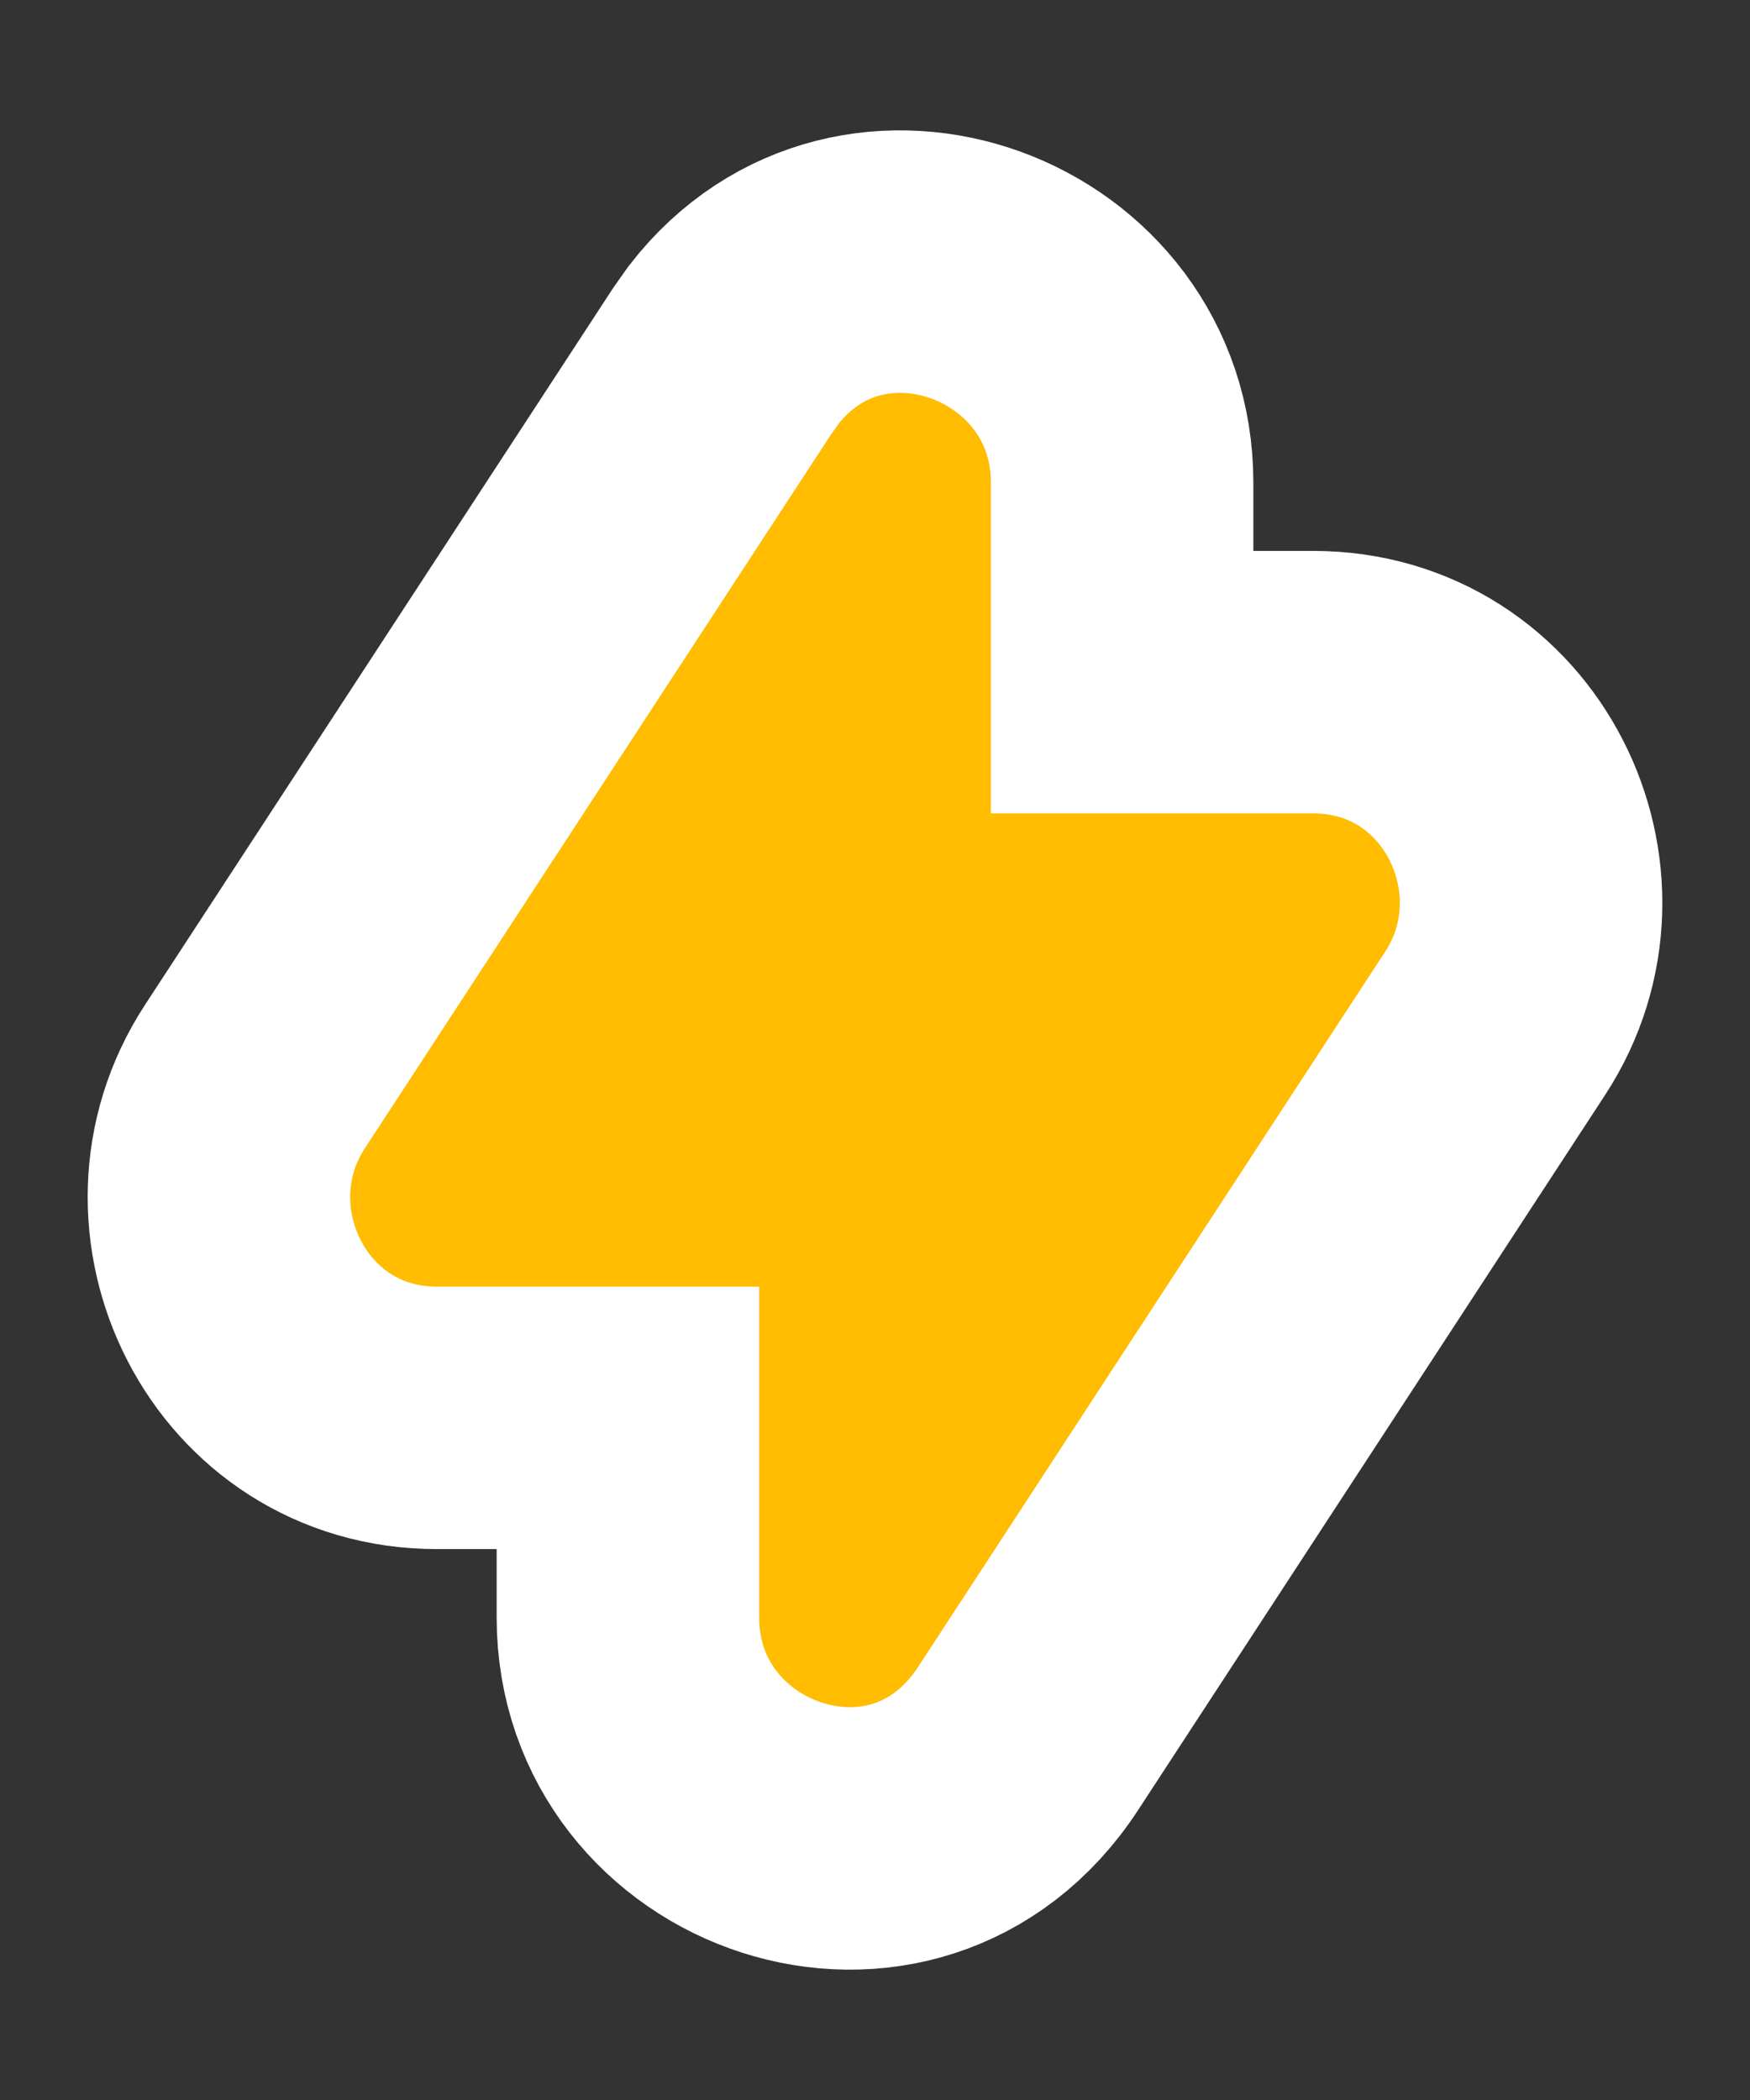 <svg width="10" height="12" viewBox="0 0 10 12" fill="none" xmlns="http://www.w3.org/2000/svg">
<rect x="0" y="0" width="10" height="12" fill="#333333" stroke="none"/>
<path d="M4.192 1.971C4.922 1.029 6.412 1.586 6.412 2.758V3.898H7.503C8.523 3.898 9.074 5.035 8.544 5.847L5.875 9.934C5.174 11.006 3.588 10.452 3.588 9.242V8.102H2.497C1.477 8.102 0.926 6.965 1.456 6.153L4.125 2.066L4.192 1.971Z" fill="#FFBC00" stroke="white" stroke-width="1.5"/>
</svg> 